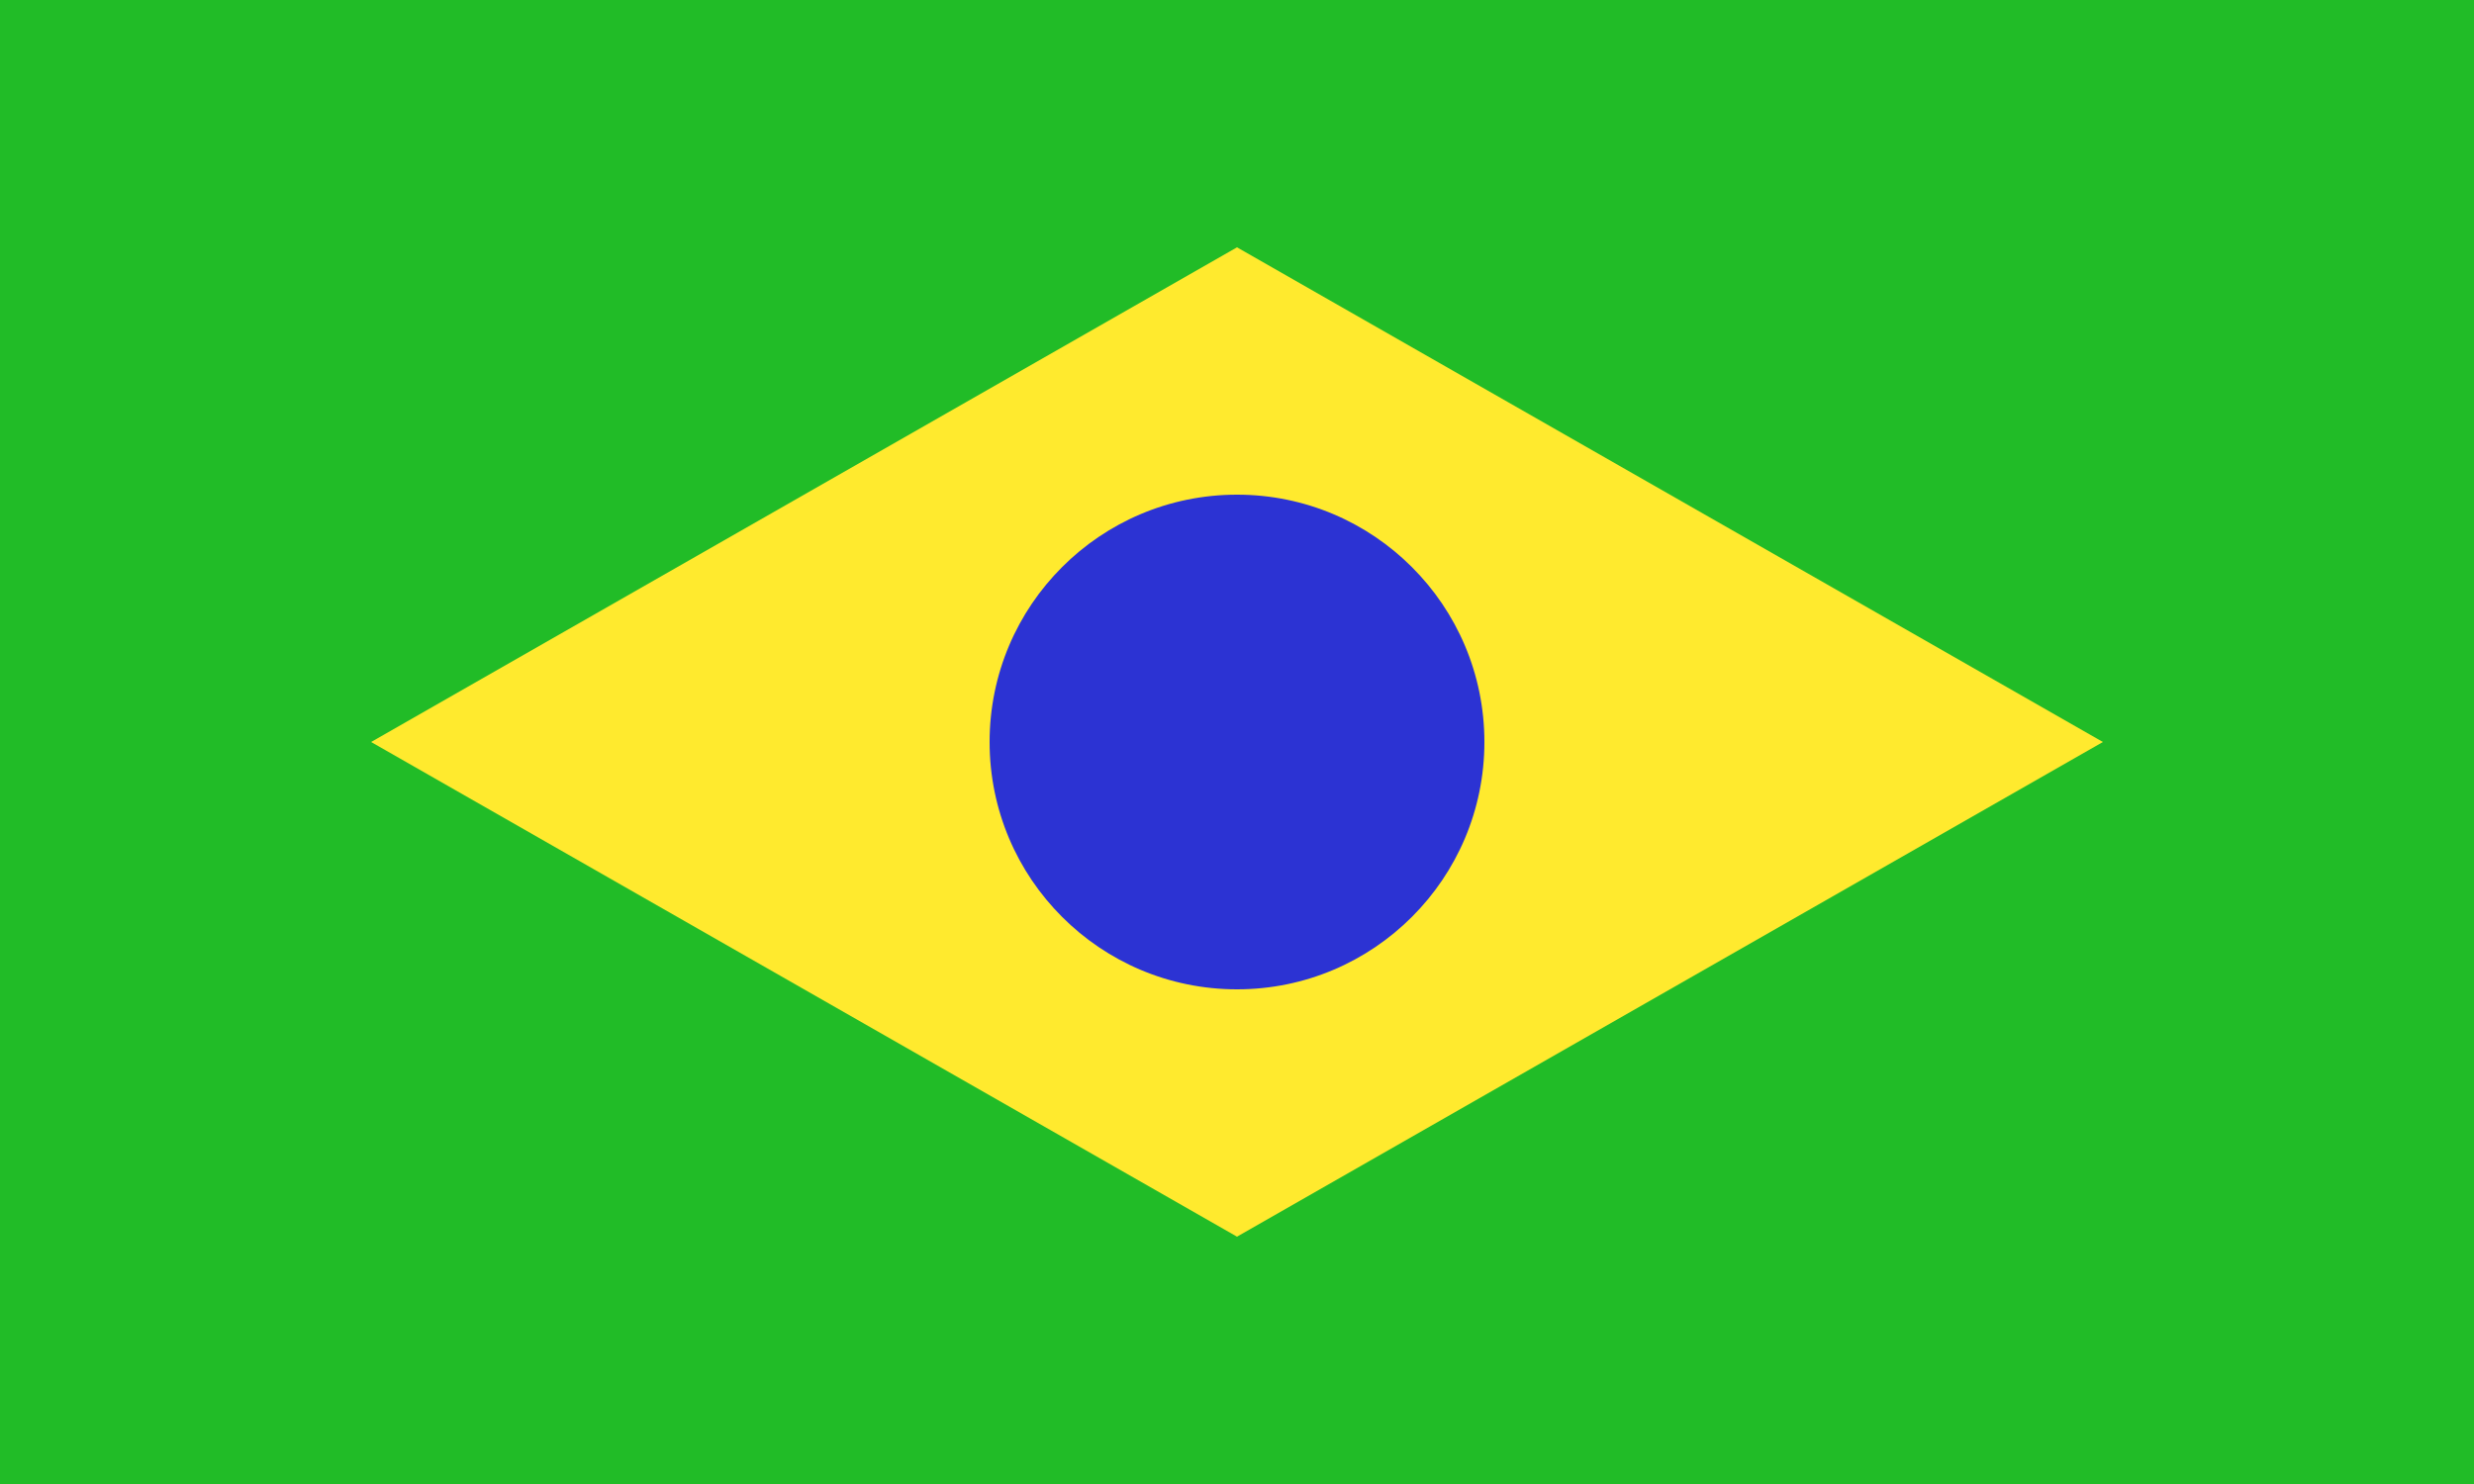 <svg width="25" height="15" viewBox="0 0 25 15" fill="none" xmlns="http://www.w3.org/2000/svg">
<rect width="25" height="15" fill="#21BC27"/>
<path d="M12.5 2.5L21.25 7.5L12.5 12.5L3.75 7.5L12.5 2.5Z" fill="#FFEA2E"/>
<circle cx="12.5" cy="7.5" r="2.5" fill="#2C33D3"/>
</svg>
